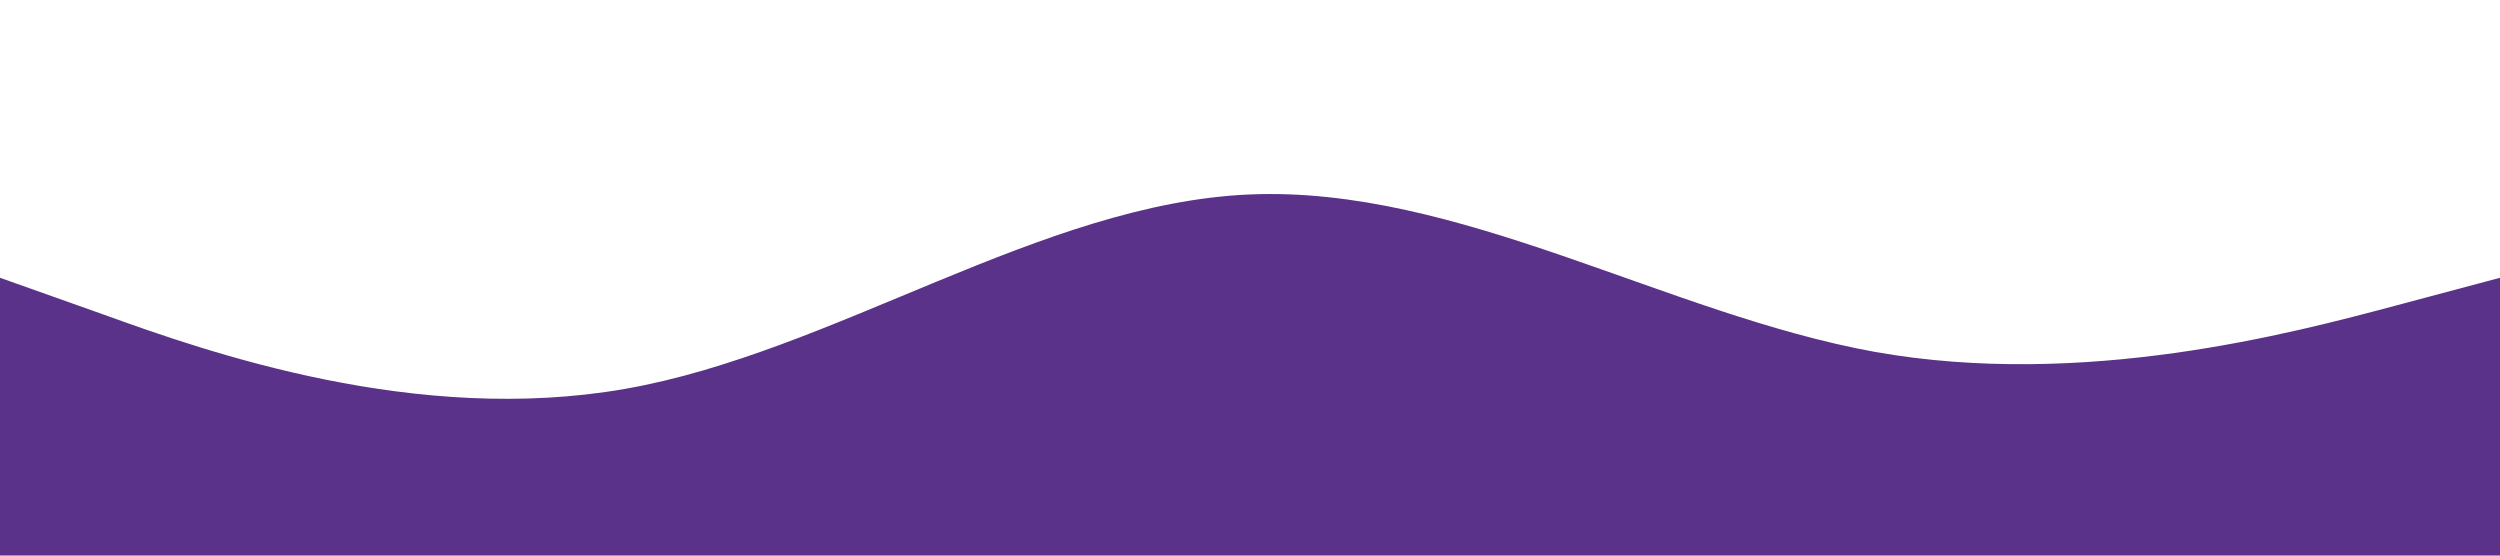 <?xml version="1.0" standalone="no"?><svg xmlns="http://www.w3.org/2000/svg" viewBox="0 0 1440 320"><path fill="#5B3289" fill-opacity="1" d="M0,160L60,181.3C120,203,240,245,360,224C480,203,600,117,720,112C840,107,960,181,1080,202.7C1200,224,1320,192,1380,176L1440,160L1440,320L1380,320C1320,320,1200,320,1080,320C960,320,840,320,720,320C600,320,480,320,360,320C240,320,120,320,60,320L0,320Z"></path></svg>